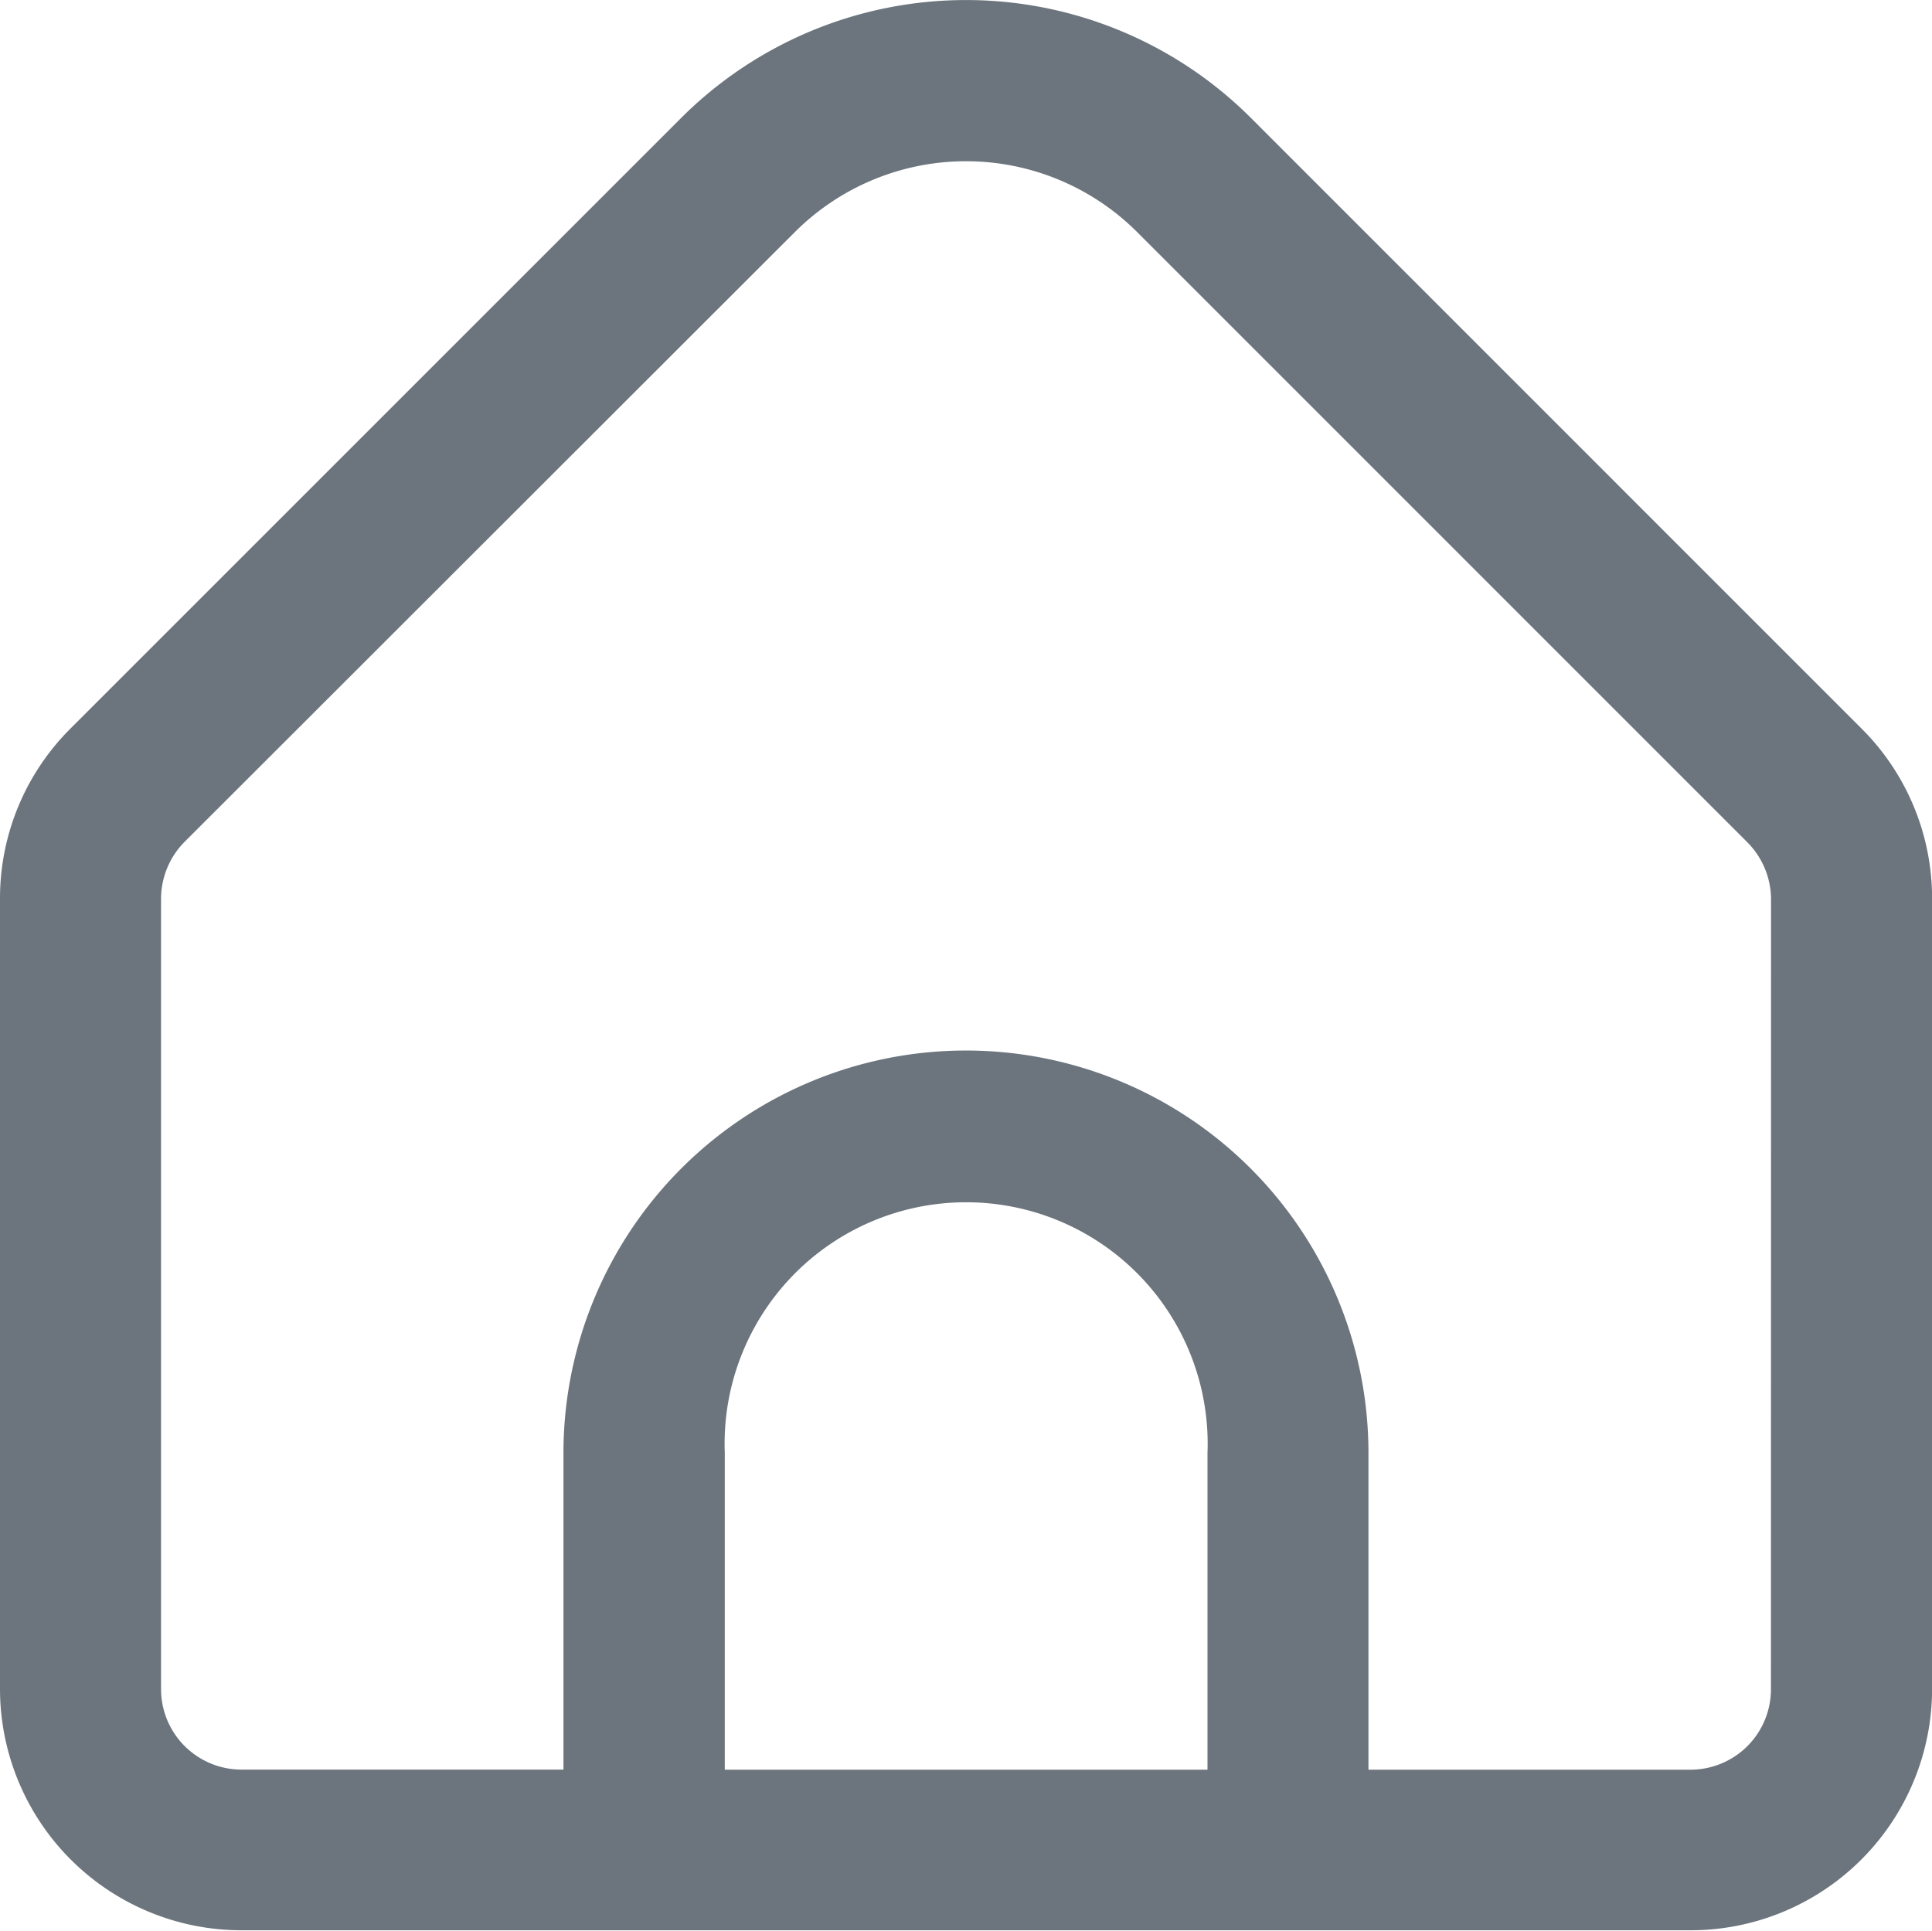 <svg xmlns="http://www.w3.org/2000/svg" width="22.013" height="22" viewBox="0 0 22.013 22">
  <path id="home" d="M21.207,8.32,14.25,1.362a4.593,4.593,0,0,0-6.486,0L.806,8.32A2.731,2.731,0,0,0,0,10.265v9a2.752,2.752,0,0,0,2.752,2.752h16.51a2.752,2.752,0,0,0,2.752-2.752v-9A2.731,2.731,0,0,0,21.207,8.32ZM13.758,20.187h-5.5V16.578a2.752,2.752,0,1,1,5.5,0Zm6.42-.917a.917.917,0,0,1-.917.917H15.592V16.578a4.586,4.586,0,1,0-9.172,0v3.608H2.752a.917.917,0,0,1-.917-.917v-9A.925.925,0,0,1,2.1,9.617L9.06,2.662a2.759,2.759,0,0,1,3.893,0L19.91,9.62a.925.925,0,0,1,.269.646Z" transform="translate(0 -0.021)" fill="#6c757d"/>
</svg>
